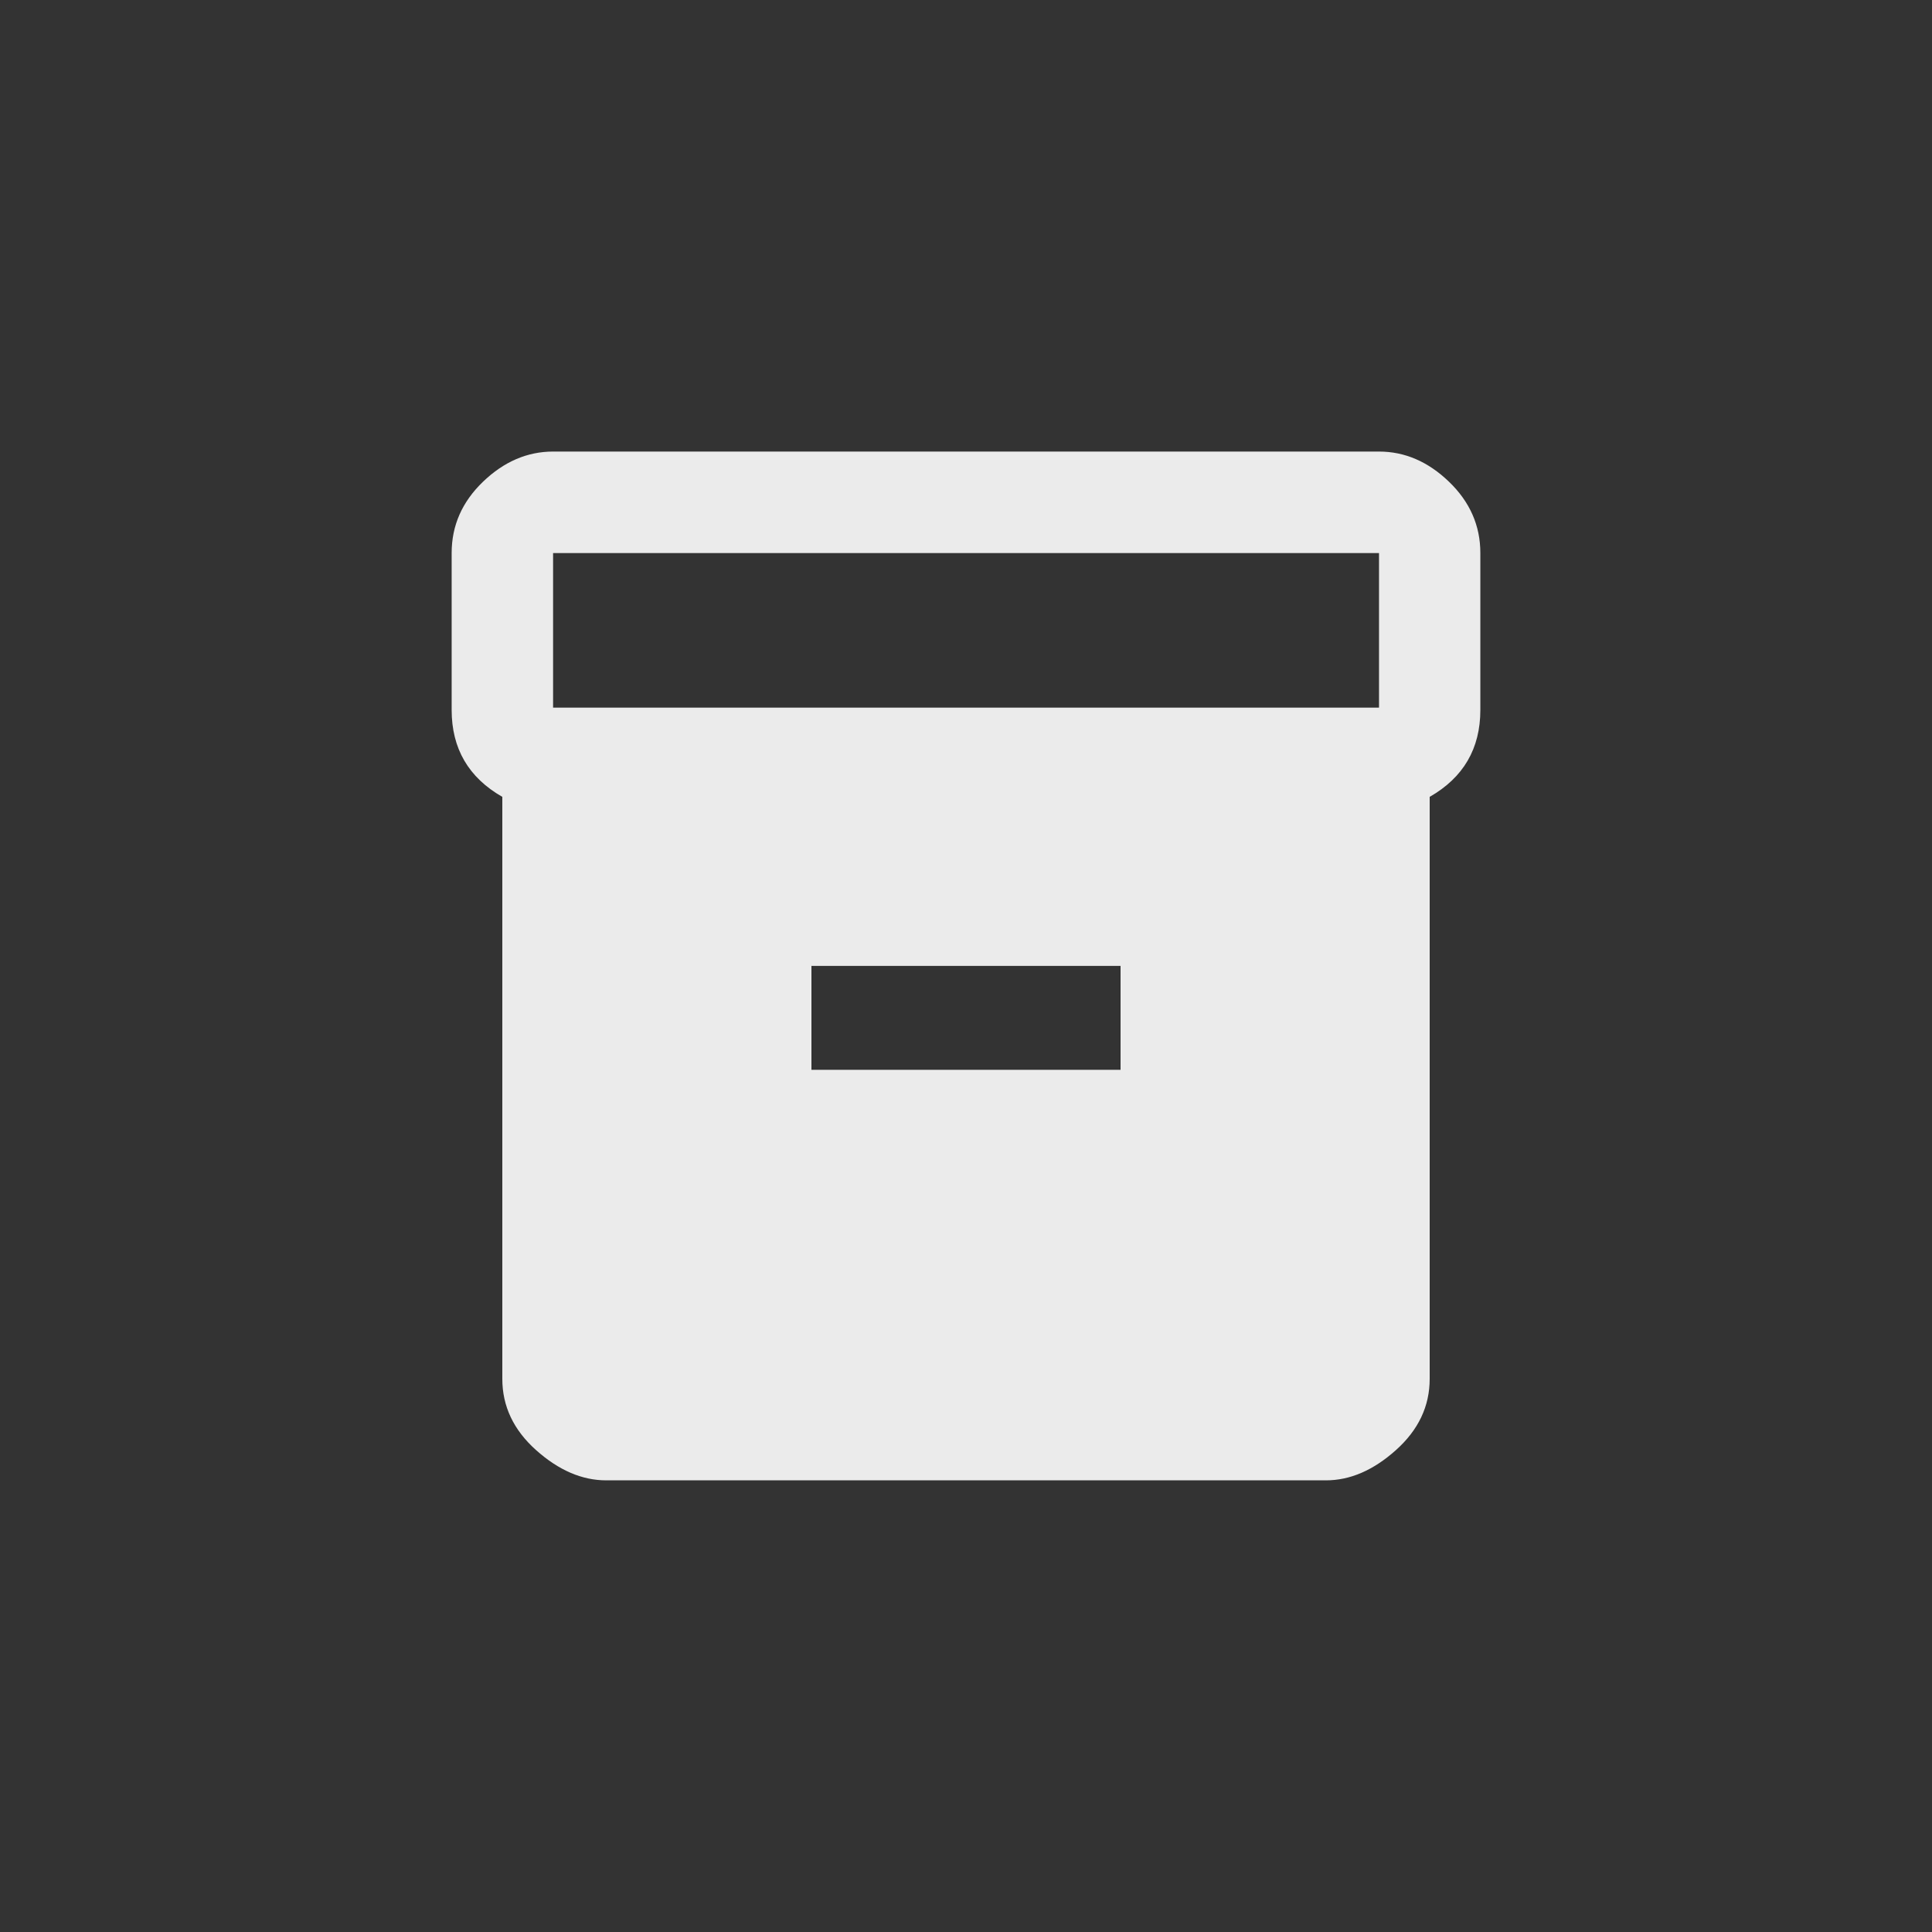 <!-- Generated by IcoMoon.io -->
<svg version="1.1" xmlns="http://www.w3.org/2000/svg" width="40" height="40" viewBox="0 0 40 40">
<rect x="0" y="0" width="40" height="40" fill="#333333" stroke="none"/>
<title>mt-inventory</title>
<path fill="#ebebeb" d="M28.551 14.651v-3.2h-17.1v3.2h17.1zM23.2 22.149v-2.151h-6.4v2.151h6.4zM28.551 9.349q0.8 0 1.449 0.625t0.649 1.475v3.249q0 1.2-1.049 1.8v12.051q0 0.849-0.7 1.475t-1.449 0.625h-14.9q-0.751 0-1.451-0.625t-0.7-1.475v-12.051q-1.049-0.6-1.049-1.8v-3.249q0-0.851 0.649-1.475t1.451-0.625h17.1z"></path>
</svg>
